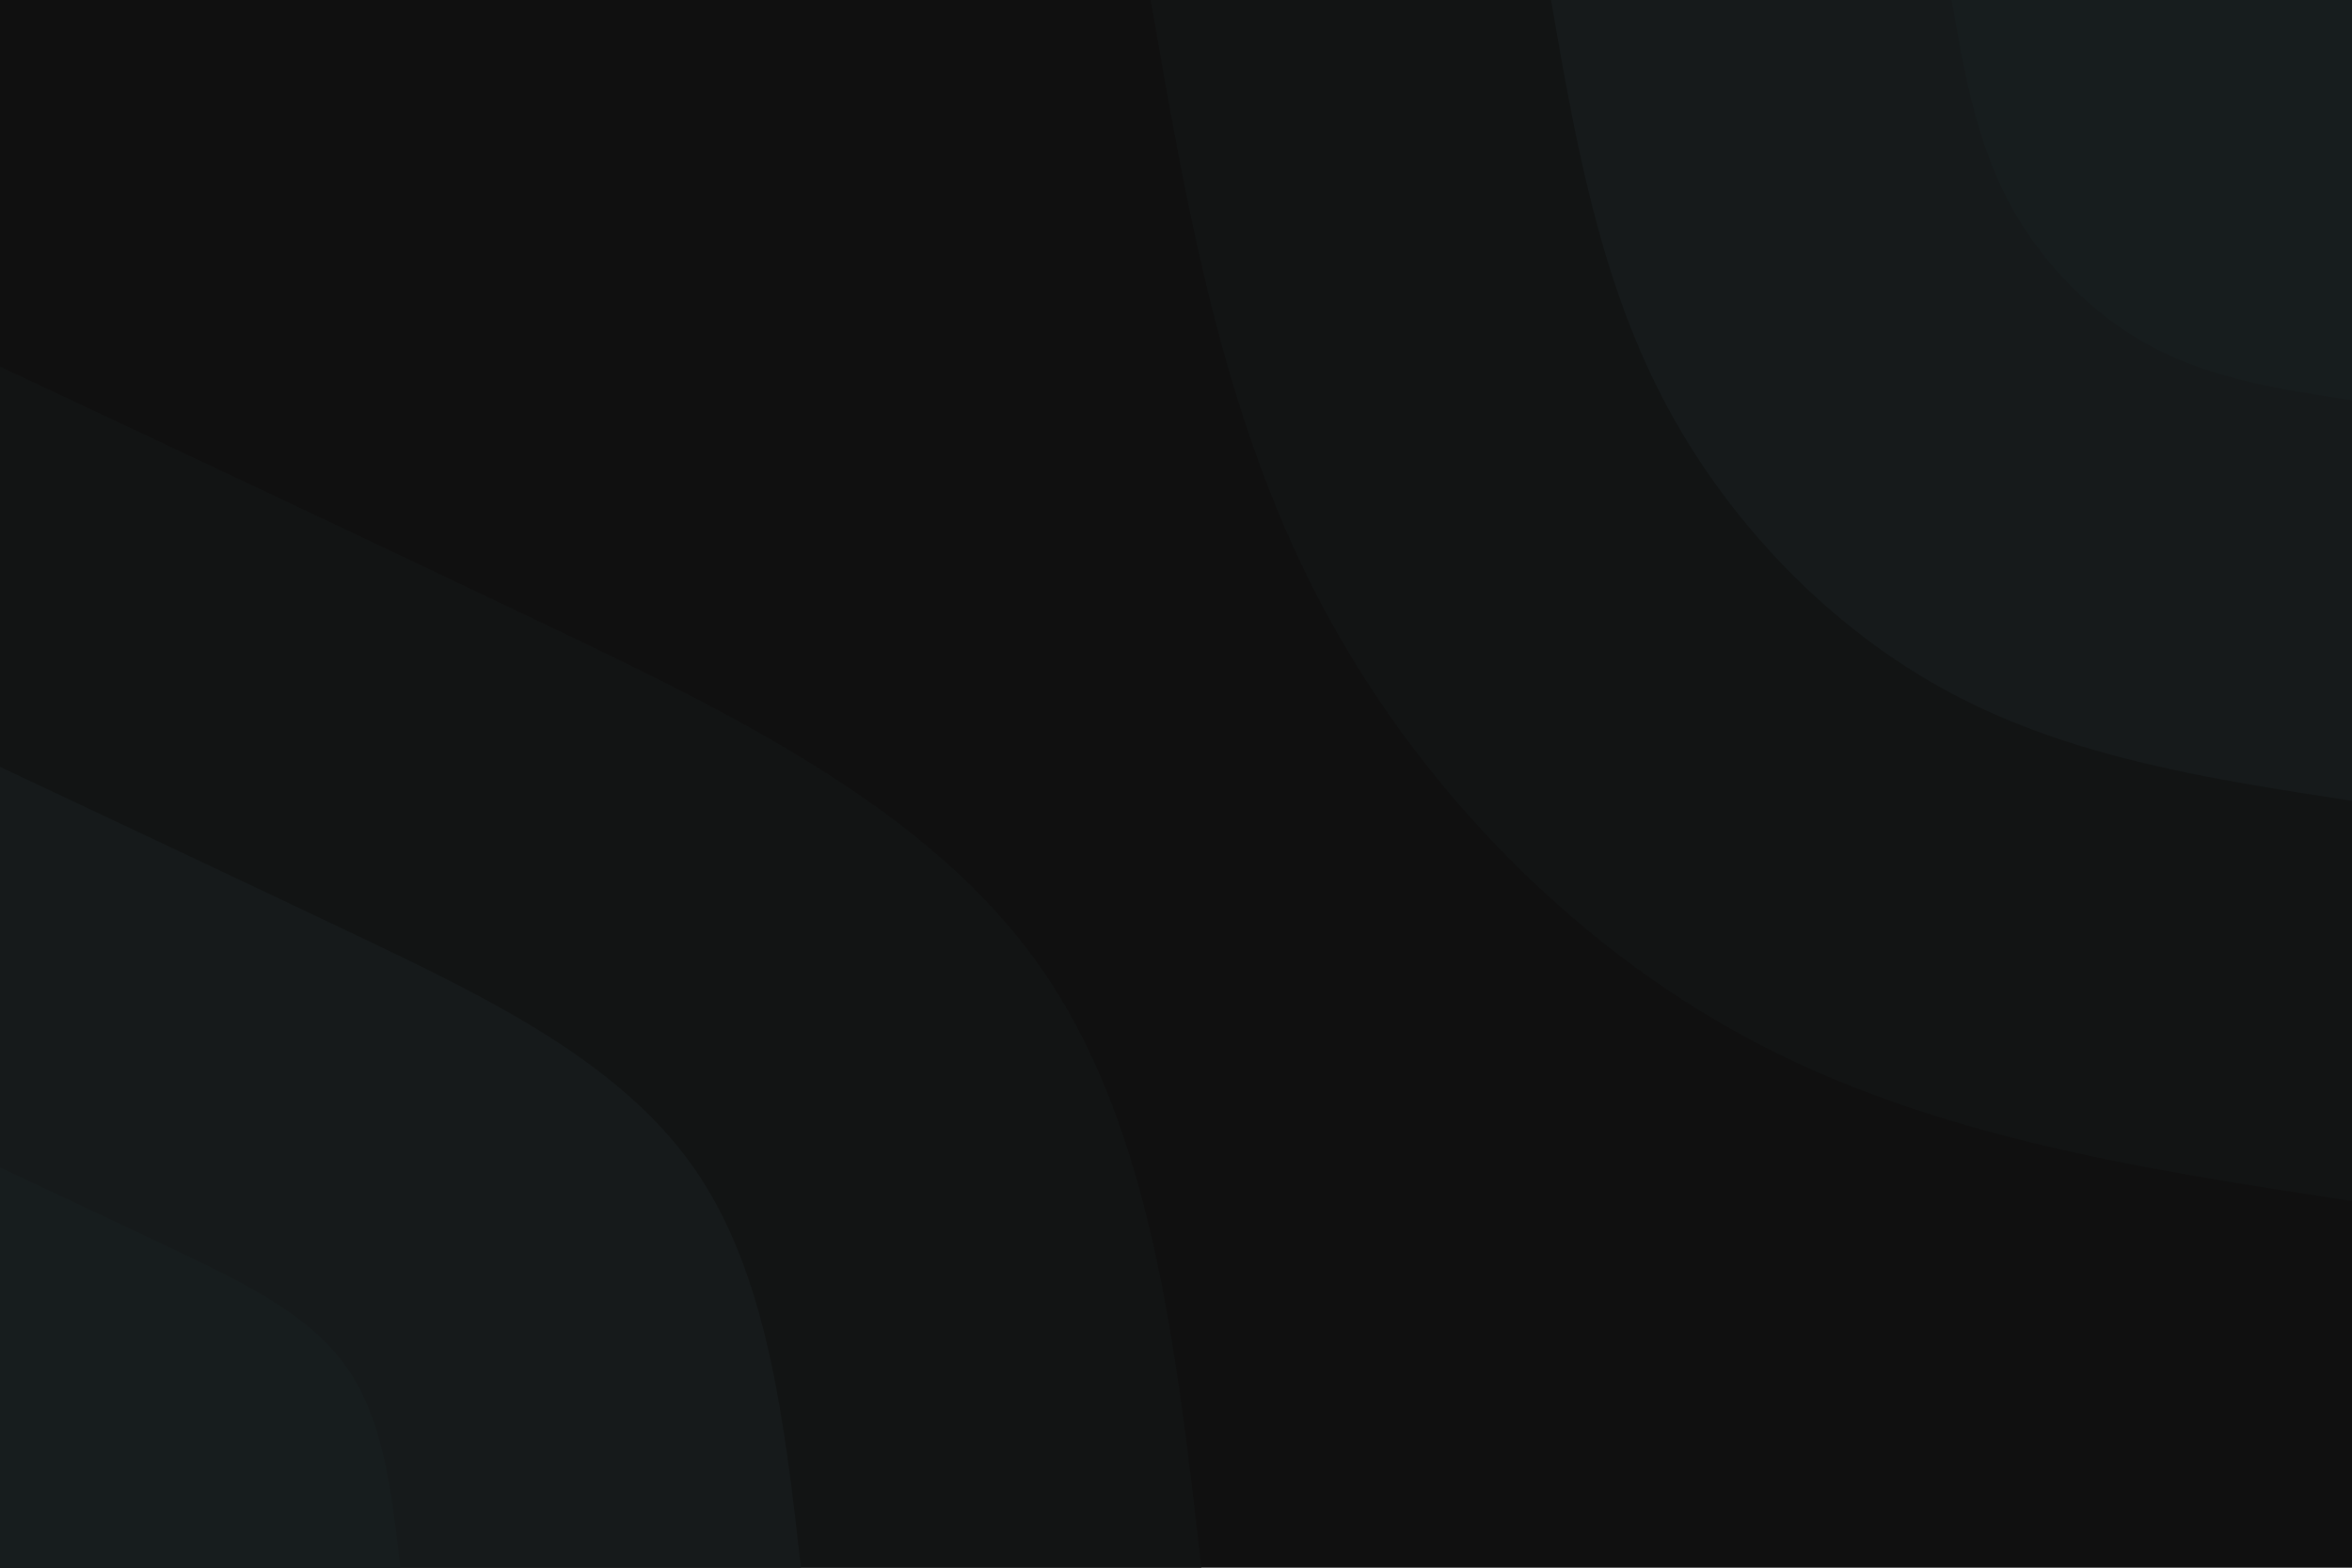 <svg id="visual" viewBox="0 0 900 600" width="900" height="600" xmlns="http://www.w3.org/2000/svg" xmlns:xlink="http://www.w3.org/1999/xlink" version="1.1"><rect x="0" y="0" width="900" height="600" fill="#101010"></rect><defs><linearGradient id="grad1_0" x1="33.3%" y1="0%" x2="100%" y2="100%"><stop offset="20%" stop-color="#171d1e" stop-opacity="1"></stop><stop offset="80%" stop-color="#171d1e" stop-opacity="1"></stop></linearGradient></defs><defs><linearGradient id="grad1_1" x1="33.3%" y1="0%" x2="100%" y2="100%"><stop offset="20%" stop-color="#171d1e" stop-opacity="1"></stop><stop offset="80%" stop-color="#141717" stop-opacity="1"></stop></linearGradient></defs><defs><linearGradient id="grad1_2" x1="33.3%" y1="0%" x2="100%" y2="100%"><stop offset="20%" stop-color="#101010" stop-opacity="1"></stop><stop offset="80%" stop-color="#141717" stop-opacity="1"></stop></linearGradient></defs><defs><linearGradient id="grad2_0" x1="0%" y1="0%" x2="66.7%" y2="100%"><stop offset="20%" stop-color="#171d1e" stop-opacity="1"></stop><stop offset="80%" stop-color="#171d1e" stop-opacity="1"></stop></linearGradient></defs><defs><linearGradient id="grad2_1" x1="0%" y1="0%" x2="66.7%" y2="100%"><stop offset="20%" stop-color="#141717" stop-opacity="1"></stop><stop offset="80%" stop-color="#171d1e" stop-opacity="1"></stop></linearGradient></defs><defs><linearGradient id="grad2_2" x1="0%" y1="0%" x2="66.7%" y2="100%"><stop offset="20%" stop-color="#141717" stop-opacity="1"></stop><stop offset="80%" stop-color="#101010" stop-opacity="1"></stop></linearGradient></defs><g transform="translate(900, 0)"><path d="M0 459.7C-80 447.5 -160.1 435.2 -229.9 398.1C-299.6 361 -359.2 299 -395.8 228.5C-432.4 158 -446 79 -459.7 0L0 0Z" fill="#121414"></path><path d="M0 306.5C-53.4 298.3 -106.7 290.2 -153.2 265.4C-199.8 240.7 -239.4 199.3 -263.8 152.3C-288.2 105.3 -297.4 52.7 -306.5 0L0 0Z" fill="#161a1b"></path><path d="M0 153.2C-26.7 149.2 -53.4 145.1 -76.6 132.7C-99.9 120.3 -119.7 99.7 -131.9 76.2C-144.1 52.7 -148.7 26.3 -153.2 0L0 0Z" fill="#171d1e"></path></g><g transform="translate(0, 600)"><path d="M0 -459.7C68.3 -427.6 136.7 -395.4 208.5 -361.1C280.3 -326.8 355.7 -290.4 398.1 -229.9C440.6 -169.3 450.1 -84.7 459.7 0L0 0Z" fill="#121414"></path><path d="M0 -306.5C45.6 -285 91.1 -263.6 139 -240.8C186.9 -217.9 237.1 -193.6 265.4 -153.2C293.7 -112.9 300.1 -56.4 306.5 0L0 0Z" fill="#161a1b"></path><path d="M0 -153.2C22.8 -142.5 45.6 -131.8 69.5 -120.4C93.4 -108.9 118.6 -96.8 132.7 -76.6C146.9 -56.4 150 -28.2 153.2 0L0 0Z" fill="#171d1e"></path></g></svg>